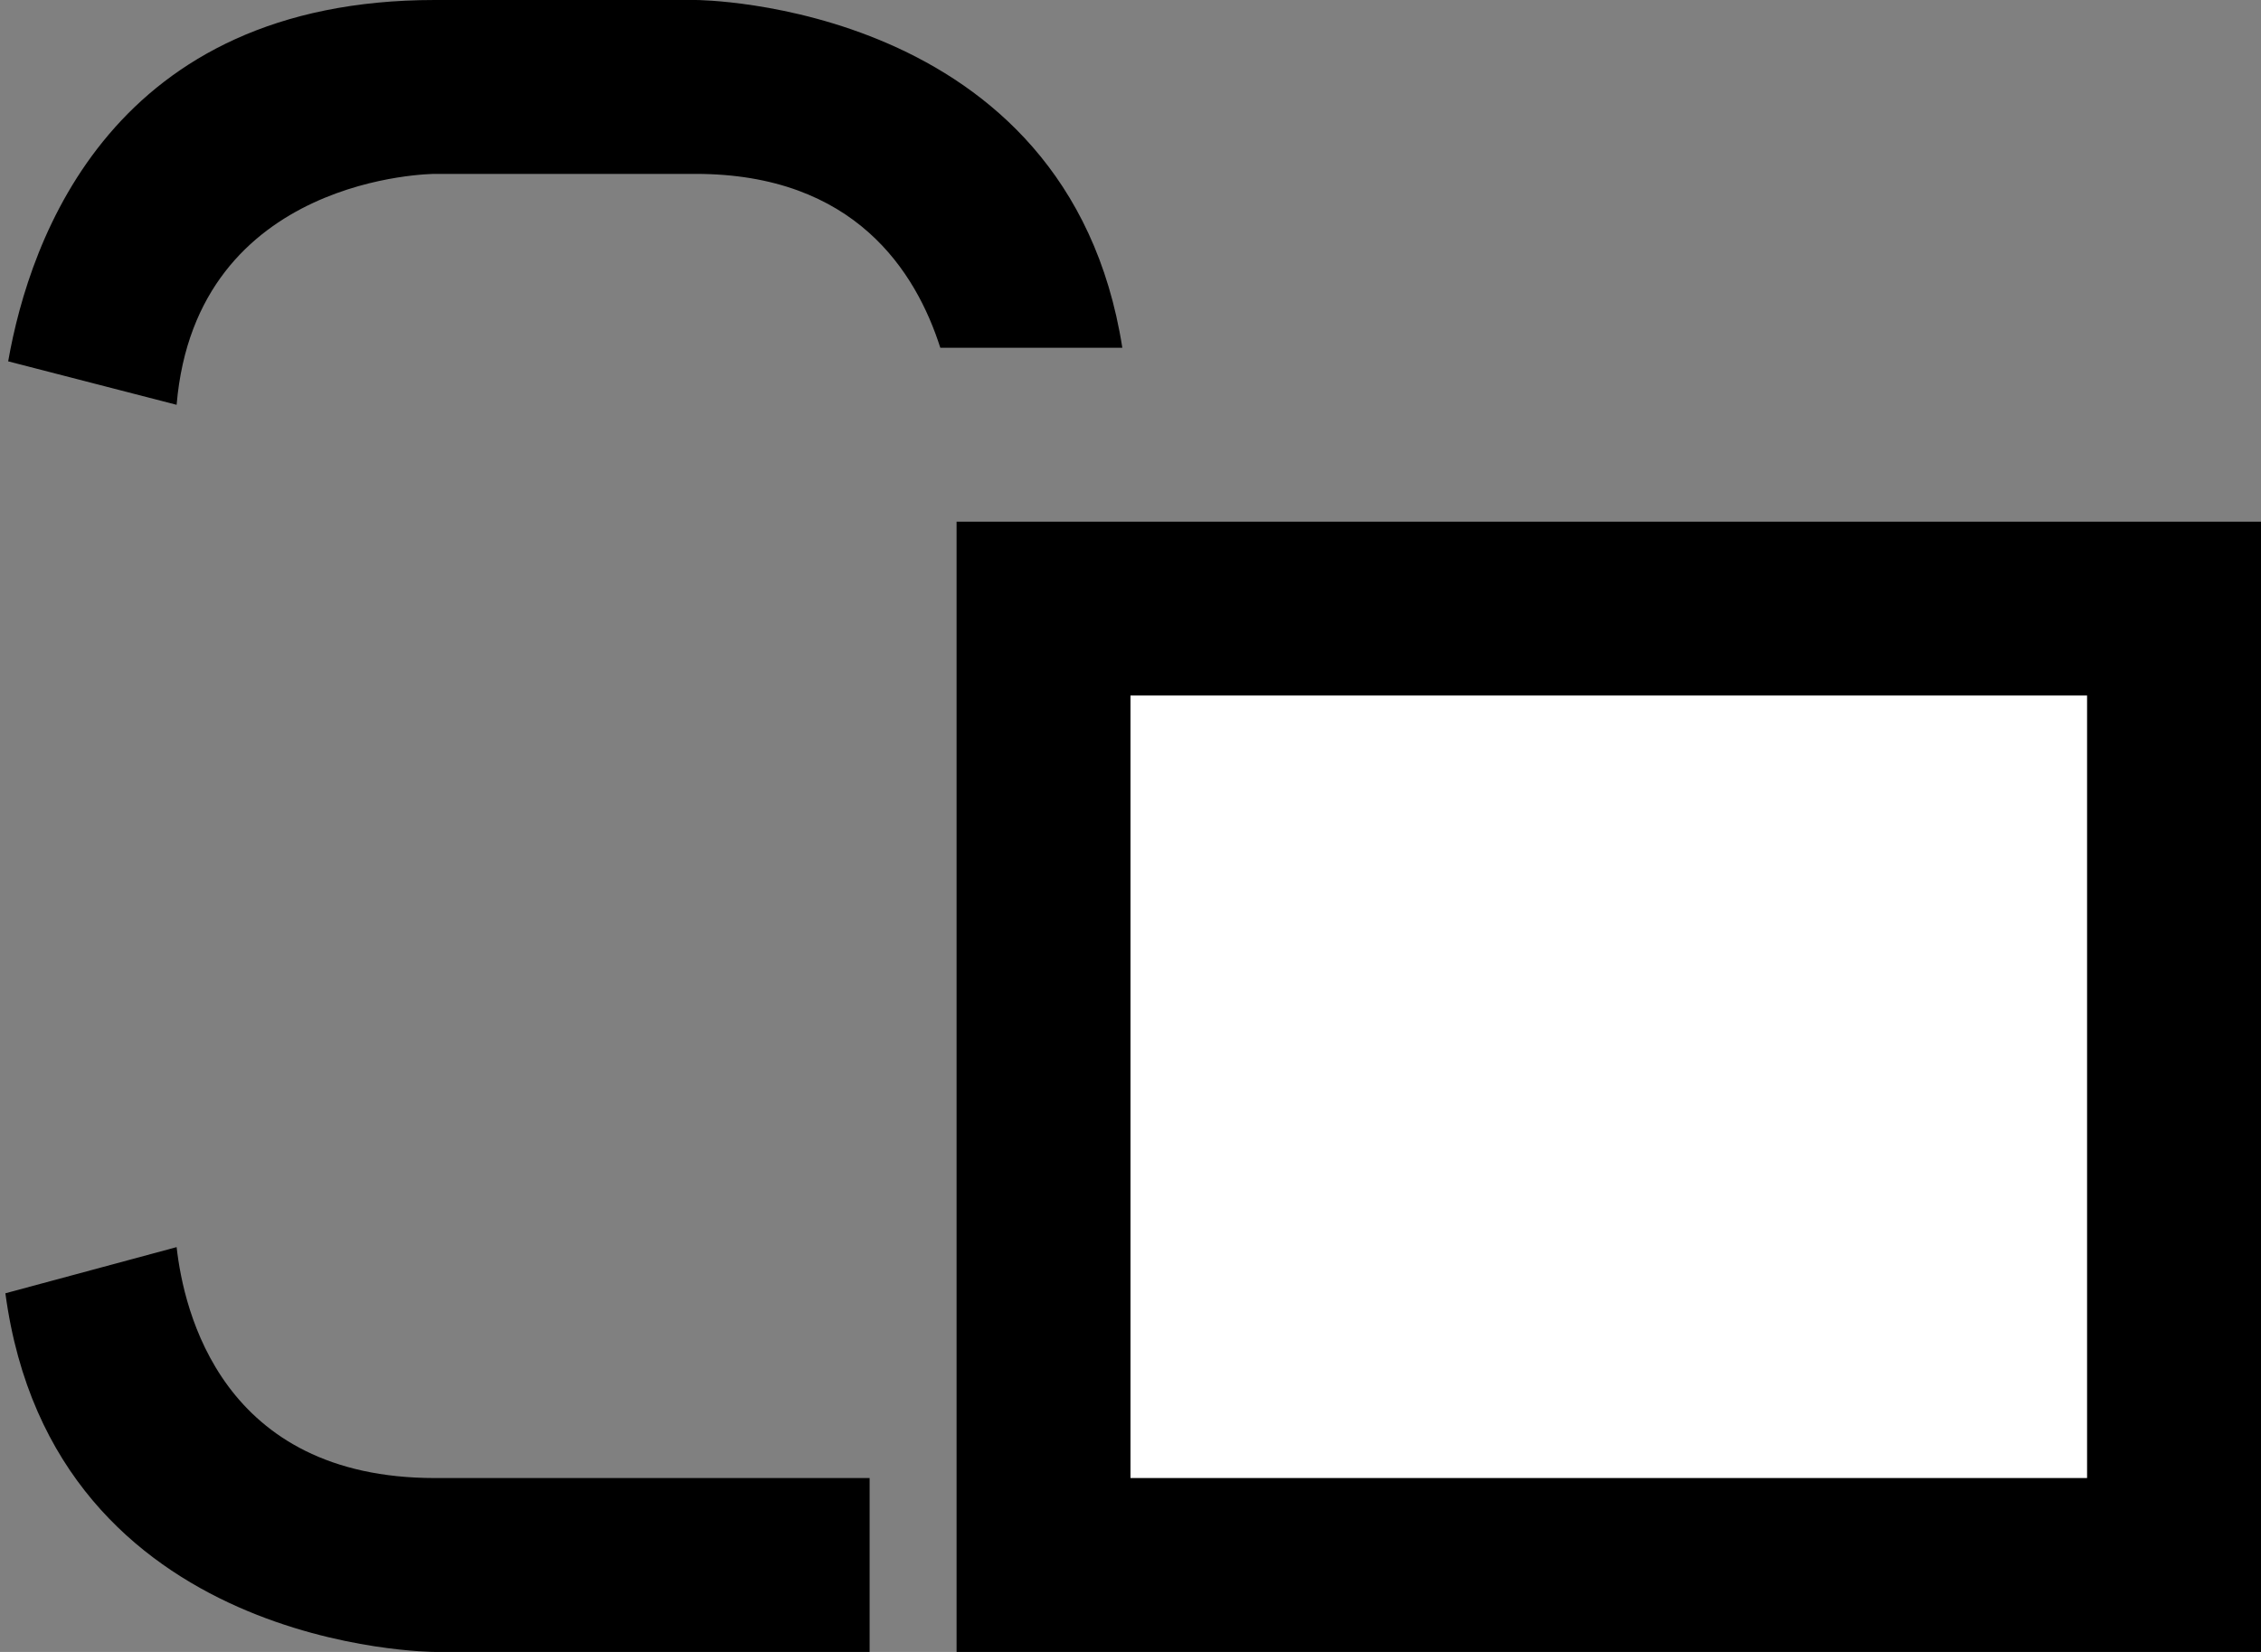 <svg xmlns="http://www.w3.org/2000/svg" width="26" height="19" version="1.0"><rect width="100%" height="100%" fill="#808080" stroke="none"/><path d="M11 6h15v13H11z"/><path fill="#fff" d="M13 8h11v9H13z"/><path d="M5 0C1.3 0 .344 2.732.094 4.156l1.937.5C2.255 2.006 5 2 5 2h3c1.832 0 2.535 1.129 2.813 2h2.093C12.282.012 8 0 8 0H5zM2.031 14.344l-1.969.531C.613 18.995 5 19 5 19h5v-2H5c-2.453 0-2.887-1.925-2.969-2.656z"/></svg>